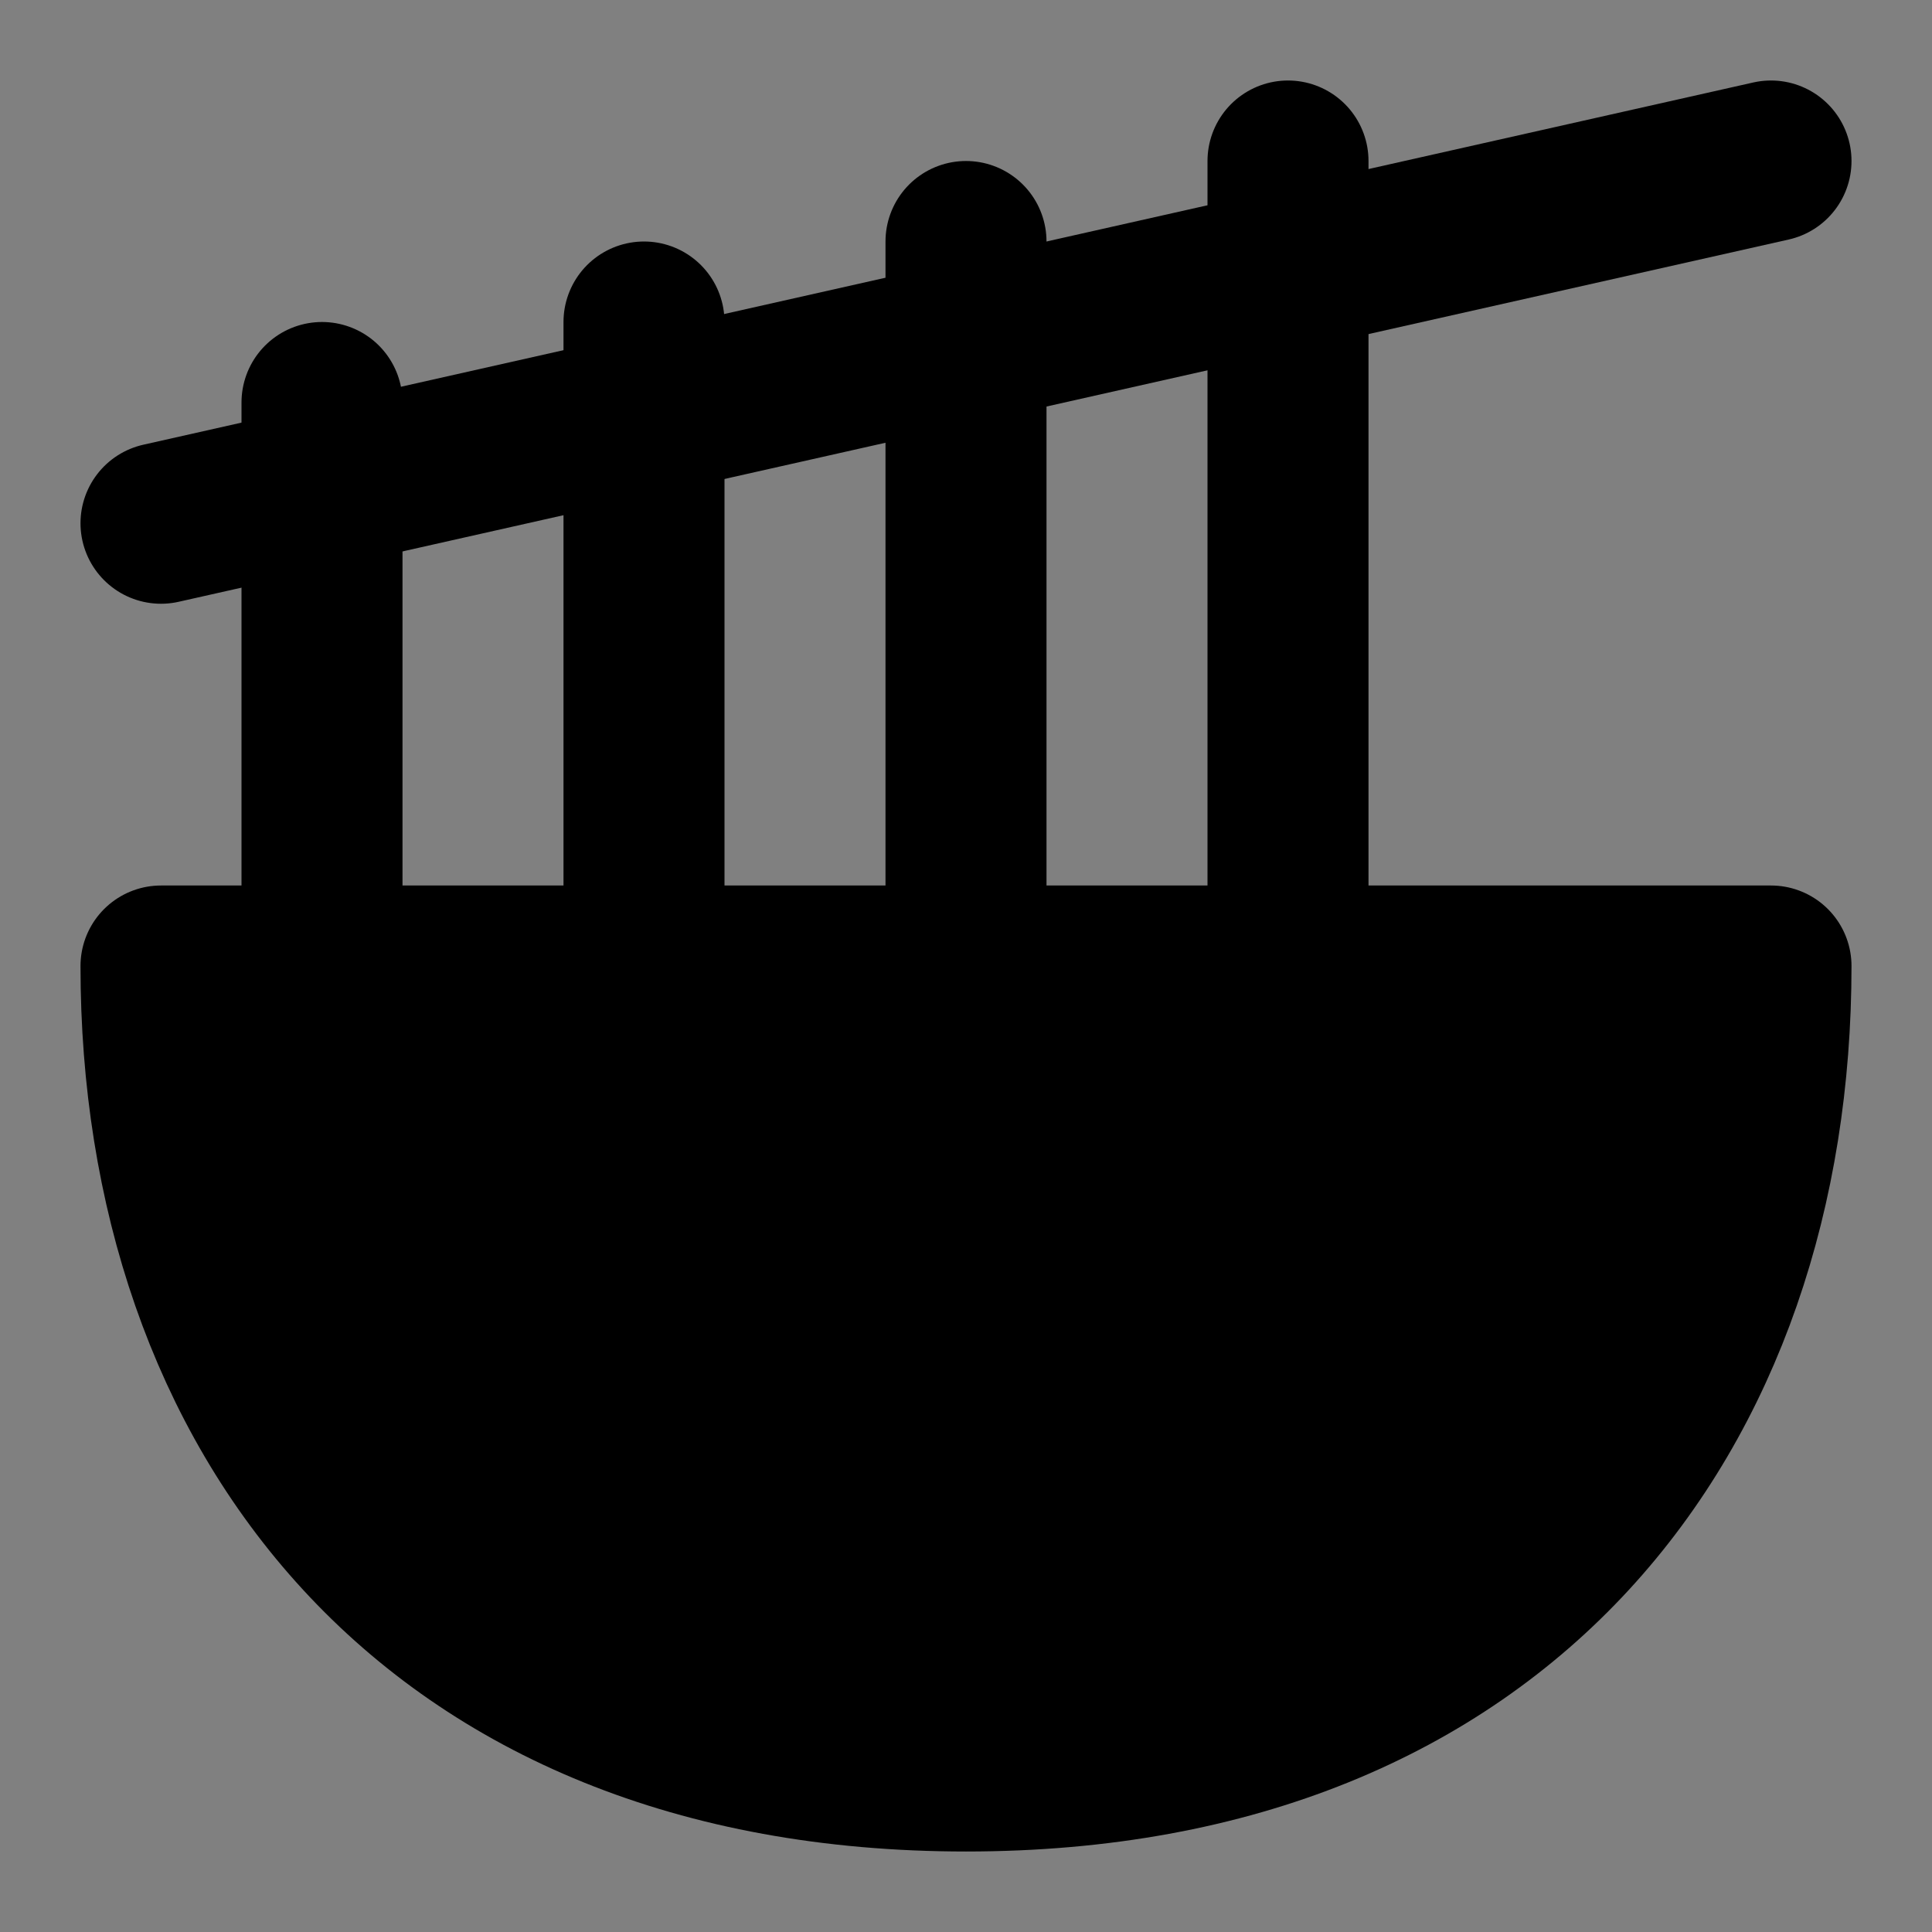 <svg viewBox="0 0 48 48" fill="none" xmlns="http://www.w3.org/2000/svg"><rect x="0" y="0" width="48" height="48" fill="#808080" stroke="none"/><rect fill="white" fill-opacity="0.01"/><path fill-rule="evenodd" clip-rule="evenodd" d="M4 24C4 35.046 10.667 44 24 44C37.333 44 44 35.046 44 24H4Z" fill="currentColor" stroke="currentColor" stroke-width="4" stroke-linecap="round" stroke-linejoin="round"/><path d="M16 24V8" stroke="black" stroke-width="4" stroke-linecap="round" stroke-linejoin="round"/><path d="M24 24V6" stroke="black" stroke-width="4" stroke-linecap="round" stroke-linejoin="round"/><path d="M32 24V4" stroke="black" stroke-width="4" stroke-linecap="round" stroke-linejoin="round"/><path d="M8 24V10" stroke="black" stroke-width="4" stroke-linecap="round" stroke-linejoin="round"/><path d="M4 13L44 4" stroke="black" stroke-width="4" stroke-linecap="round" stroke-linejoin="round"/></svg>
